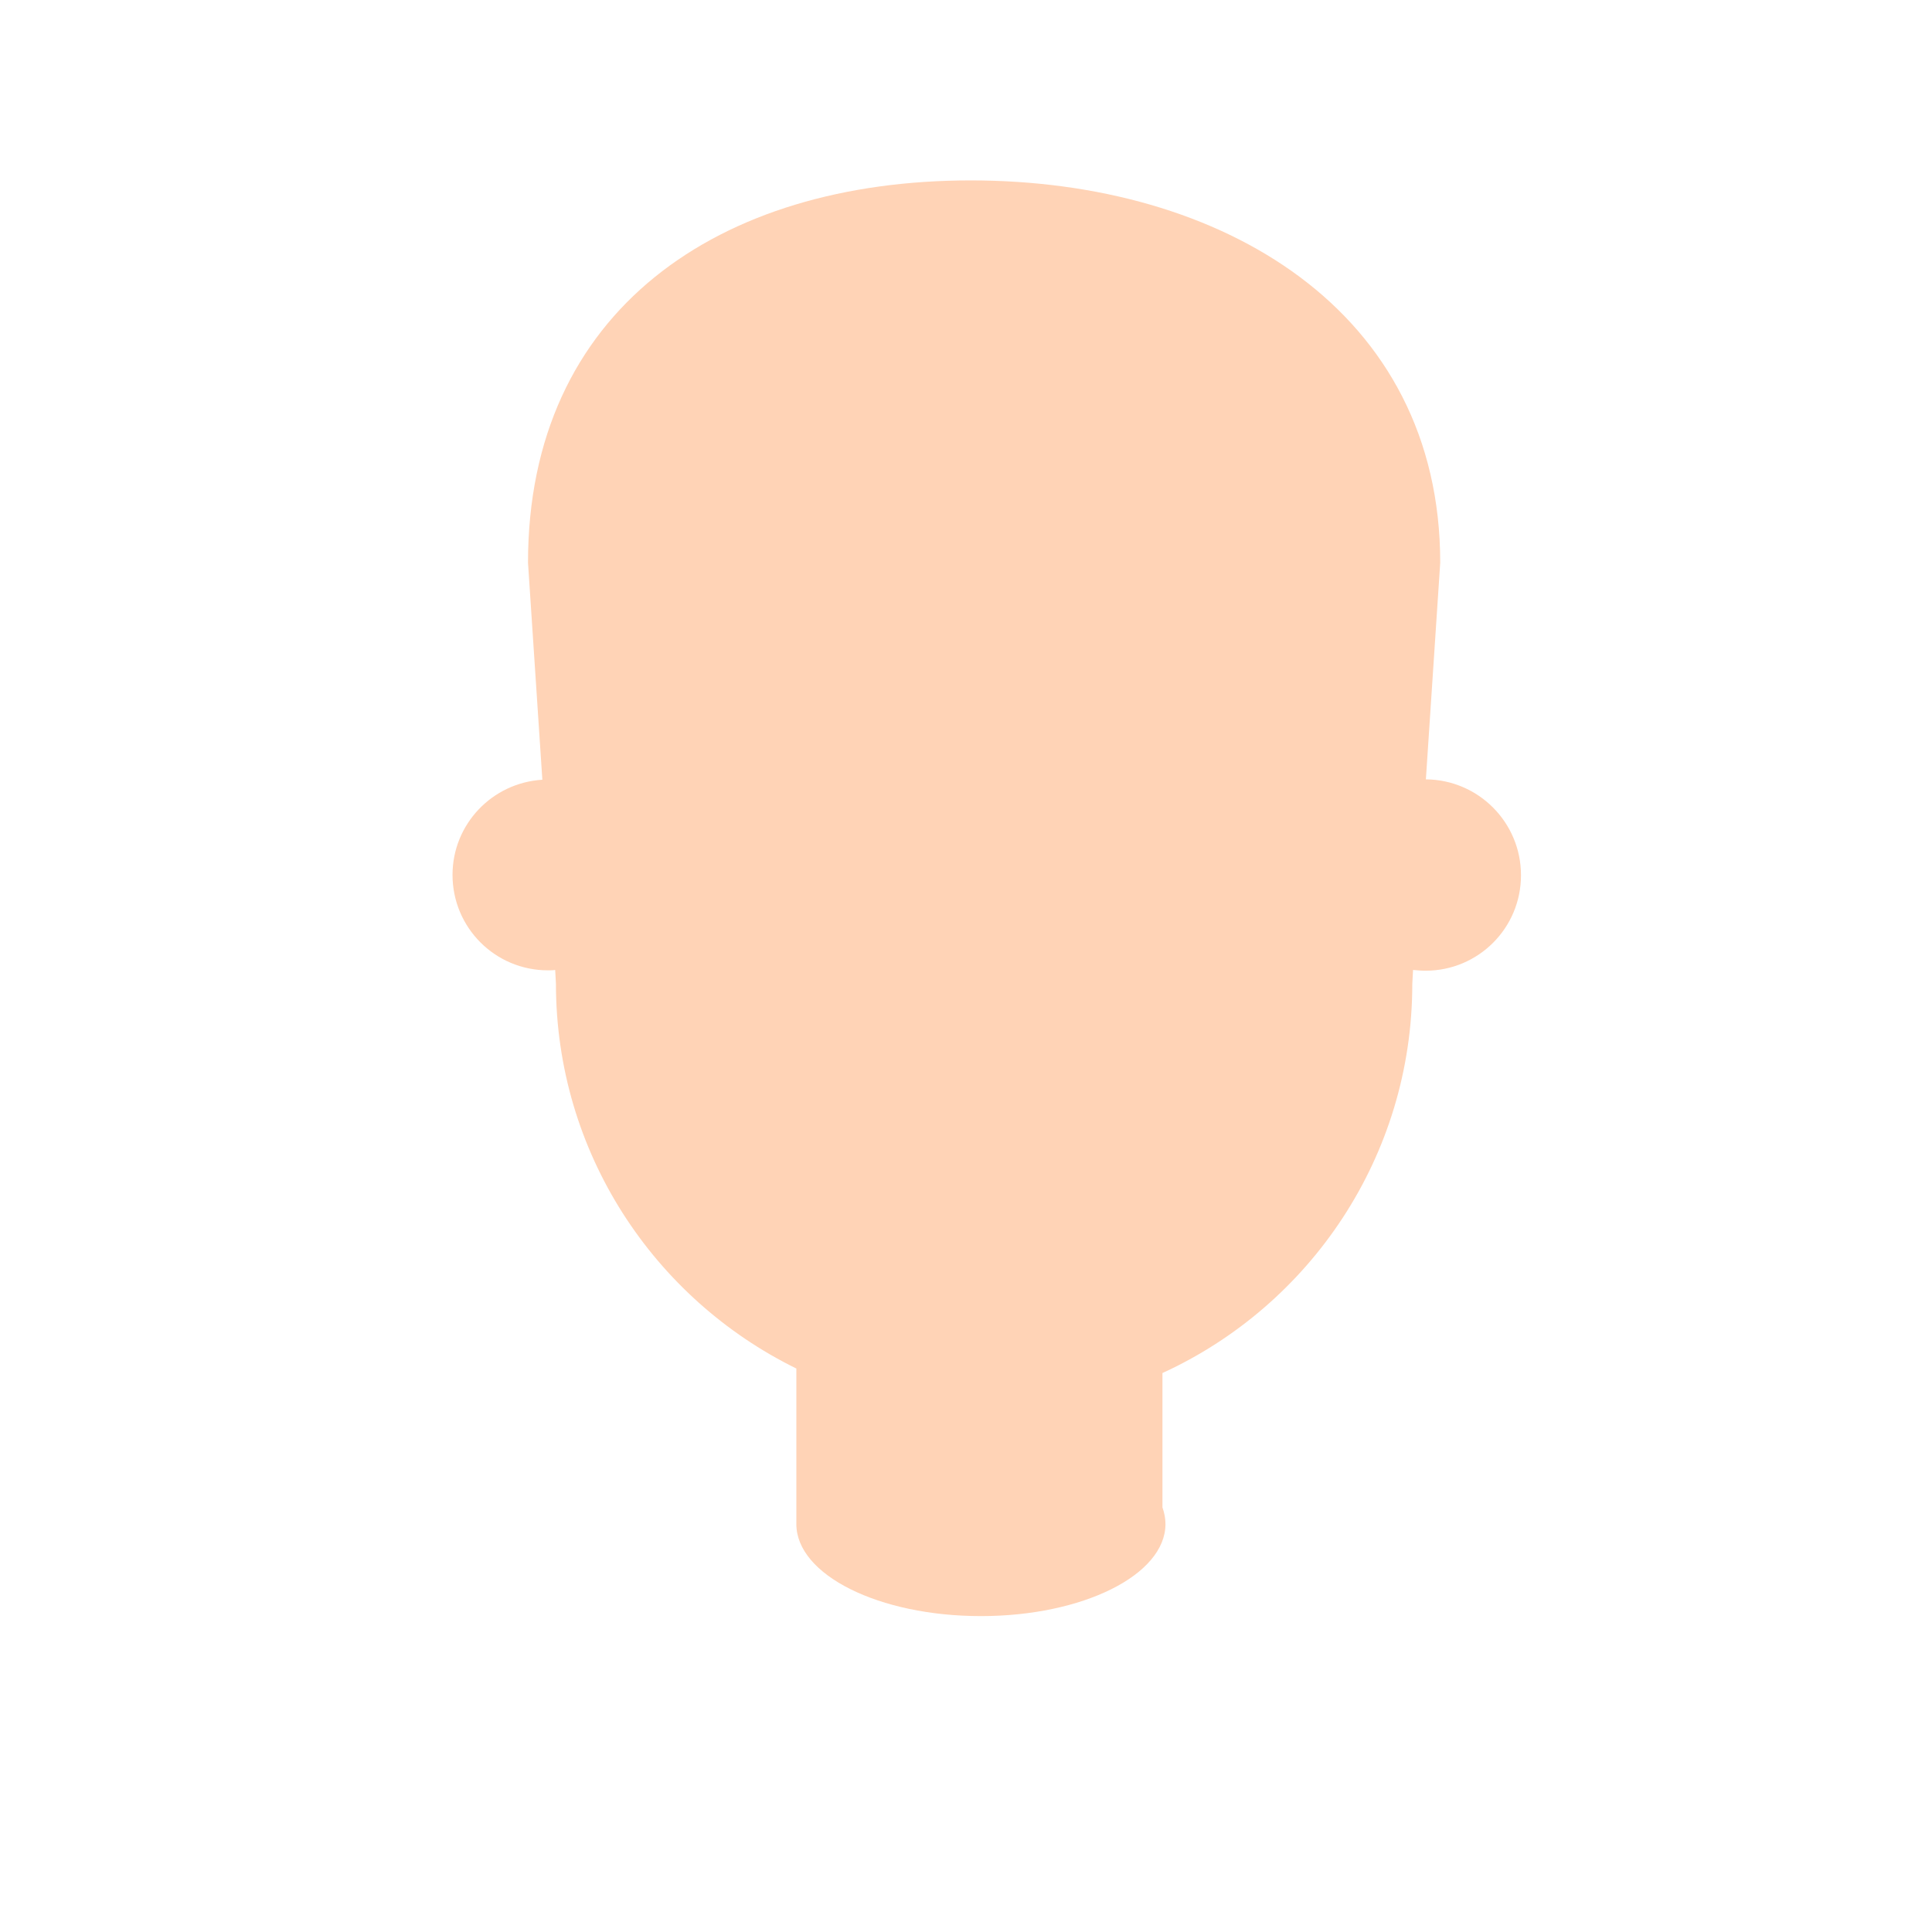 <?xml version="1.0" encoding="utf-8"?>
<!-- Generator: Adobe Illustrator 18.0.0, SVG Export Plug-In . SVG Version: 6.00 Build 0)  -->
<!DOCTYPE svg PUBLIC "-//W3C//DTD SVG 1.1 Tiny//EN" "http://www.w3.org/Graphics/SVG/1.1/DTD/svg11-tiny.dtd">
<svg version="1.1" baseProfile="tiny" id="Layer_1" xmlns="http://www.w3.org/2000/svg" xmlns:xlink="http://www.w3.org/1999/xlink"
	 x="0px" y="0px" width="511.9px" height="511.9px" viewBox="0 0 511.9 511.9" xml:space="preserve">
<path fill="#FFD3B6" d="M377.8,206.5l3.8-57.4c0-66.8-57.7-101.3-124.4-101.3c-66.8,0-117.3,34.5-117.3,101.3l3.8,57.5
	c-13.3,0.8-23.8,11.8-23.8,25.2c0,14,11.3,25.3,25.3,25.3c0.6,0,1.3,0,1.9-0.1l0.2,3.6c0,44.8,26,83.5,63.7,102v41.2
	c0,13.5,21.9,24.4,48.9,24.4c27,0,48.9-10.9,48.9-24.4c0-1.5-0.3-3-0.8-4.4v-35.6c39.1-17.9,66.2-57.4,66.2-103.1l0.2-3.7
	c1.1,0.1,2.2,0.2,3.3,0.2c14,0,25.3-11.3,25.3-25.3C403,217.9,391.7,206.6,377.8,206.5z"/>
</svg>
